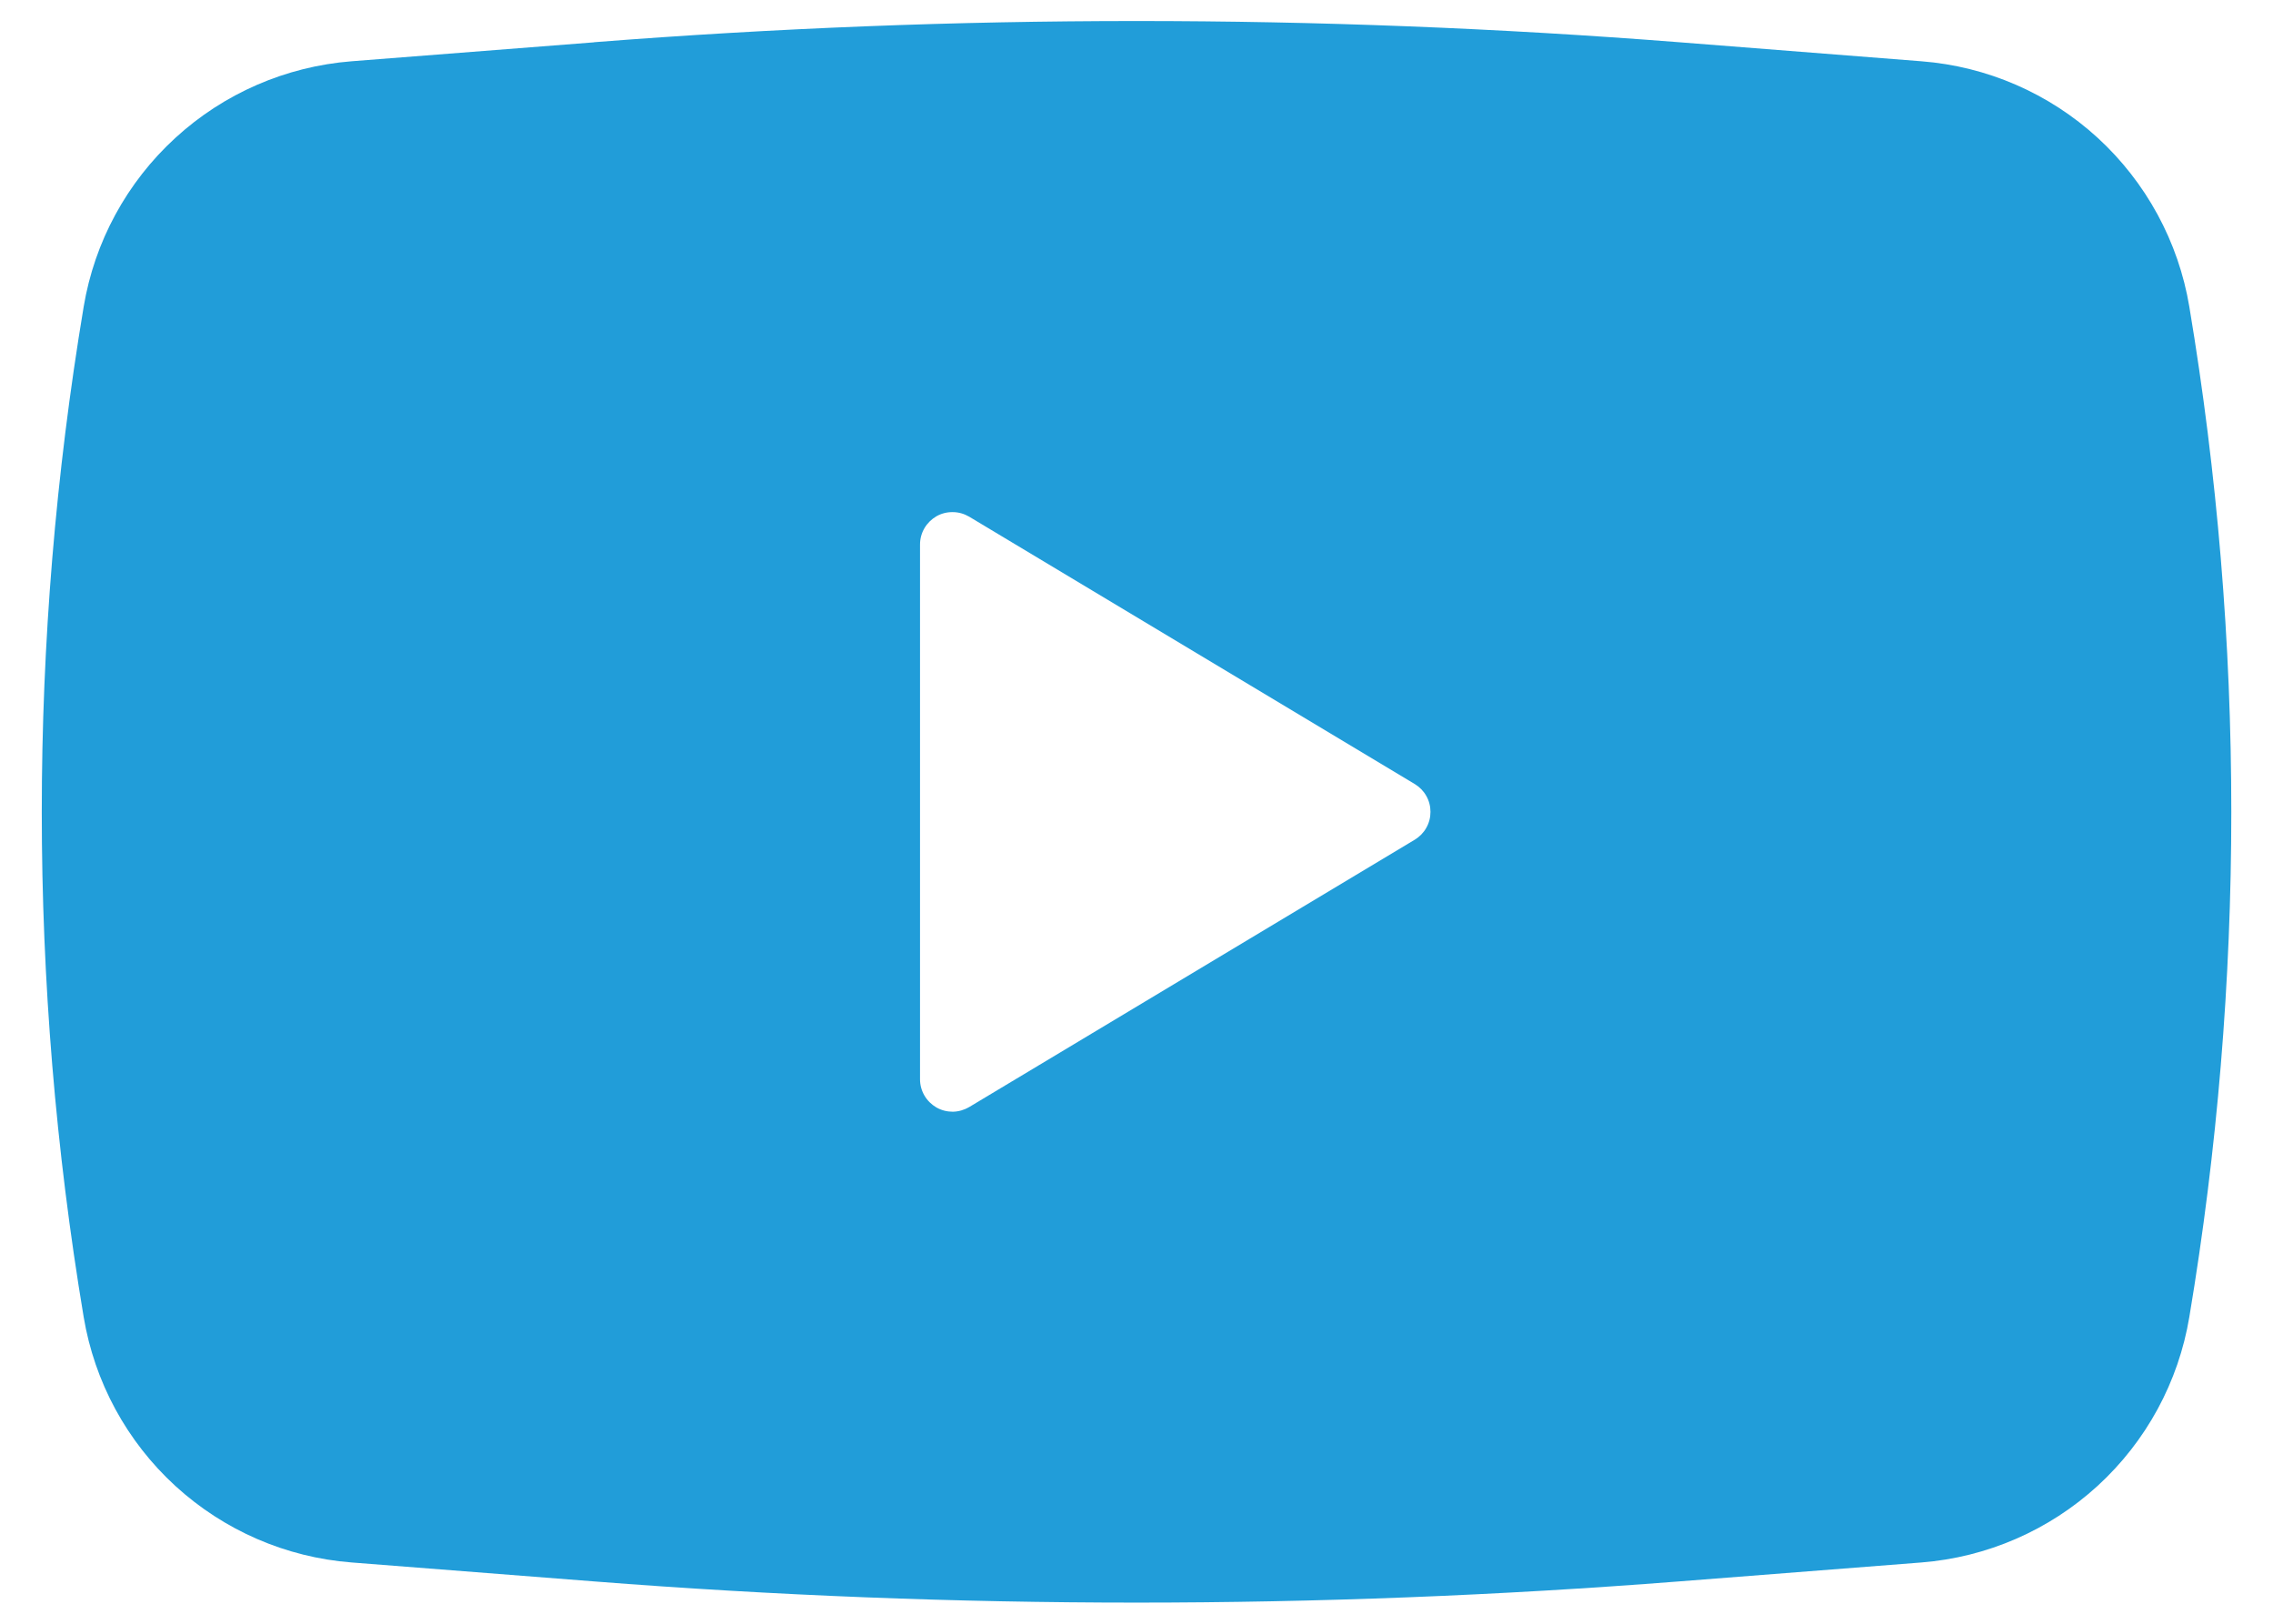 <svg width="21" height="15" viewBox="0 0 21 15" fill="none" xmlns="http://www.w3.org/2000/svg">
<path fill-rule="evenodd" clip-rule="evenodd" d="M5.489 0.39C8.824 0.129 12.175 0.129 15.511 0.39L17.751 0.566C18.358 0.613 18.931 0.862 19.38 1.273C19.828 1.684 20.127 2.234 20.227 2.834C20.744 5.924 20.744 9.077 20.227 12.166C20.127 12.766 19.829 13.315 19.38 13.726C18.931 14.137 18.358 14.386 17.752 14.434L15.512 14.609C12.176 14.87 8.825 14.87 5.489 14.609L3.249 14.434C2.642 14.387 2.069 14.138 1.62 13.727C1.171 13.316 0.873 12.766 0.773 12.166C0.257 9.077 0.257 5.923 0.773 2.834C0.873 2.234 1.171 1.685 1.62 1.274C2.068 0.863 2.641 0.614 3.248 0.566L5.488 0.391L5.489 0.39ZM8.5 9.97V5.03C8.5 4.977 8.514 4.925 8.541 4.879C8.568 4.833 8.606 4.796 8.652 4.769C8.698 4.743 8.75 4.73 8.803 4.731C8.856 4.731 8.908 4.746 8.954 4.773L13.071 7.243C13.115 7.27 13.152 7.307 13.177 7.352C13.203 7.397 13.216 7.448 13.216 7.5C13.216 7.552 13.203 7.603 13.177 7.648C13.152 7.693 13.115 7.73 13.071 7.757L8.954 10.227C8.908 10.254 8.856 10.269 8.803 10.27C8.75 10.27 8.698 10.257 8.652 10.231C8.606 10.204 8.568 10.167 8.541 10.121C8.514 10.075 8.5 10.023 8.5 9.97Z" fill="#219DD9"/>
</svg>
